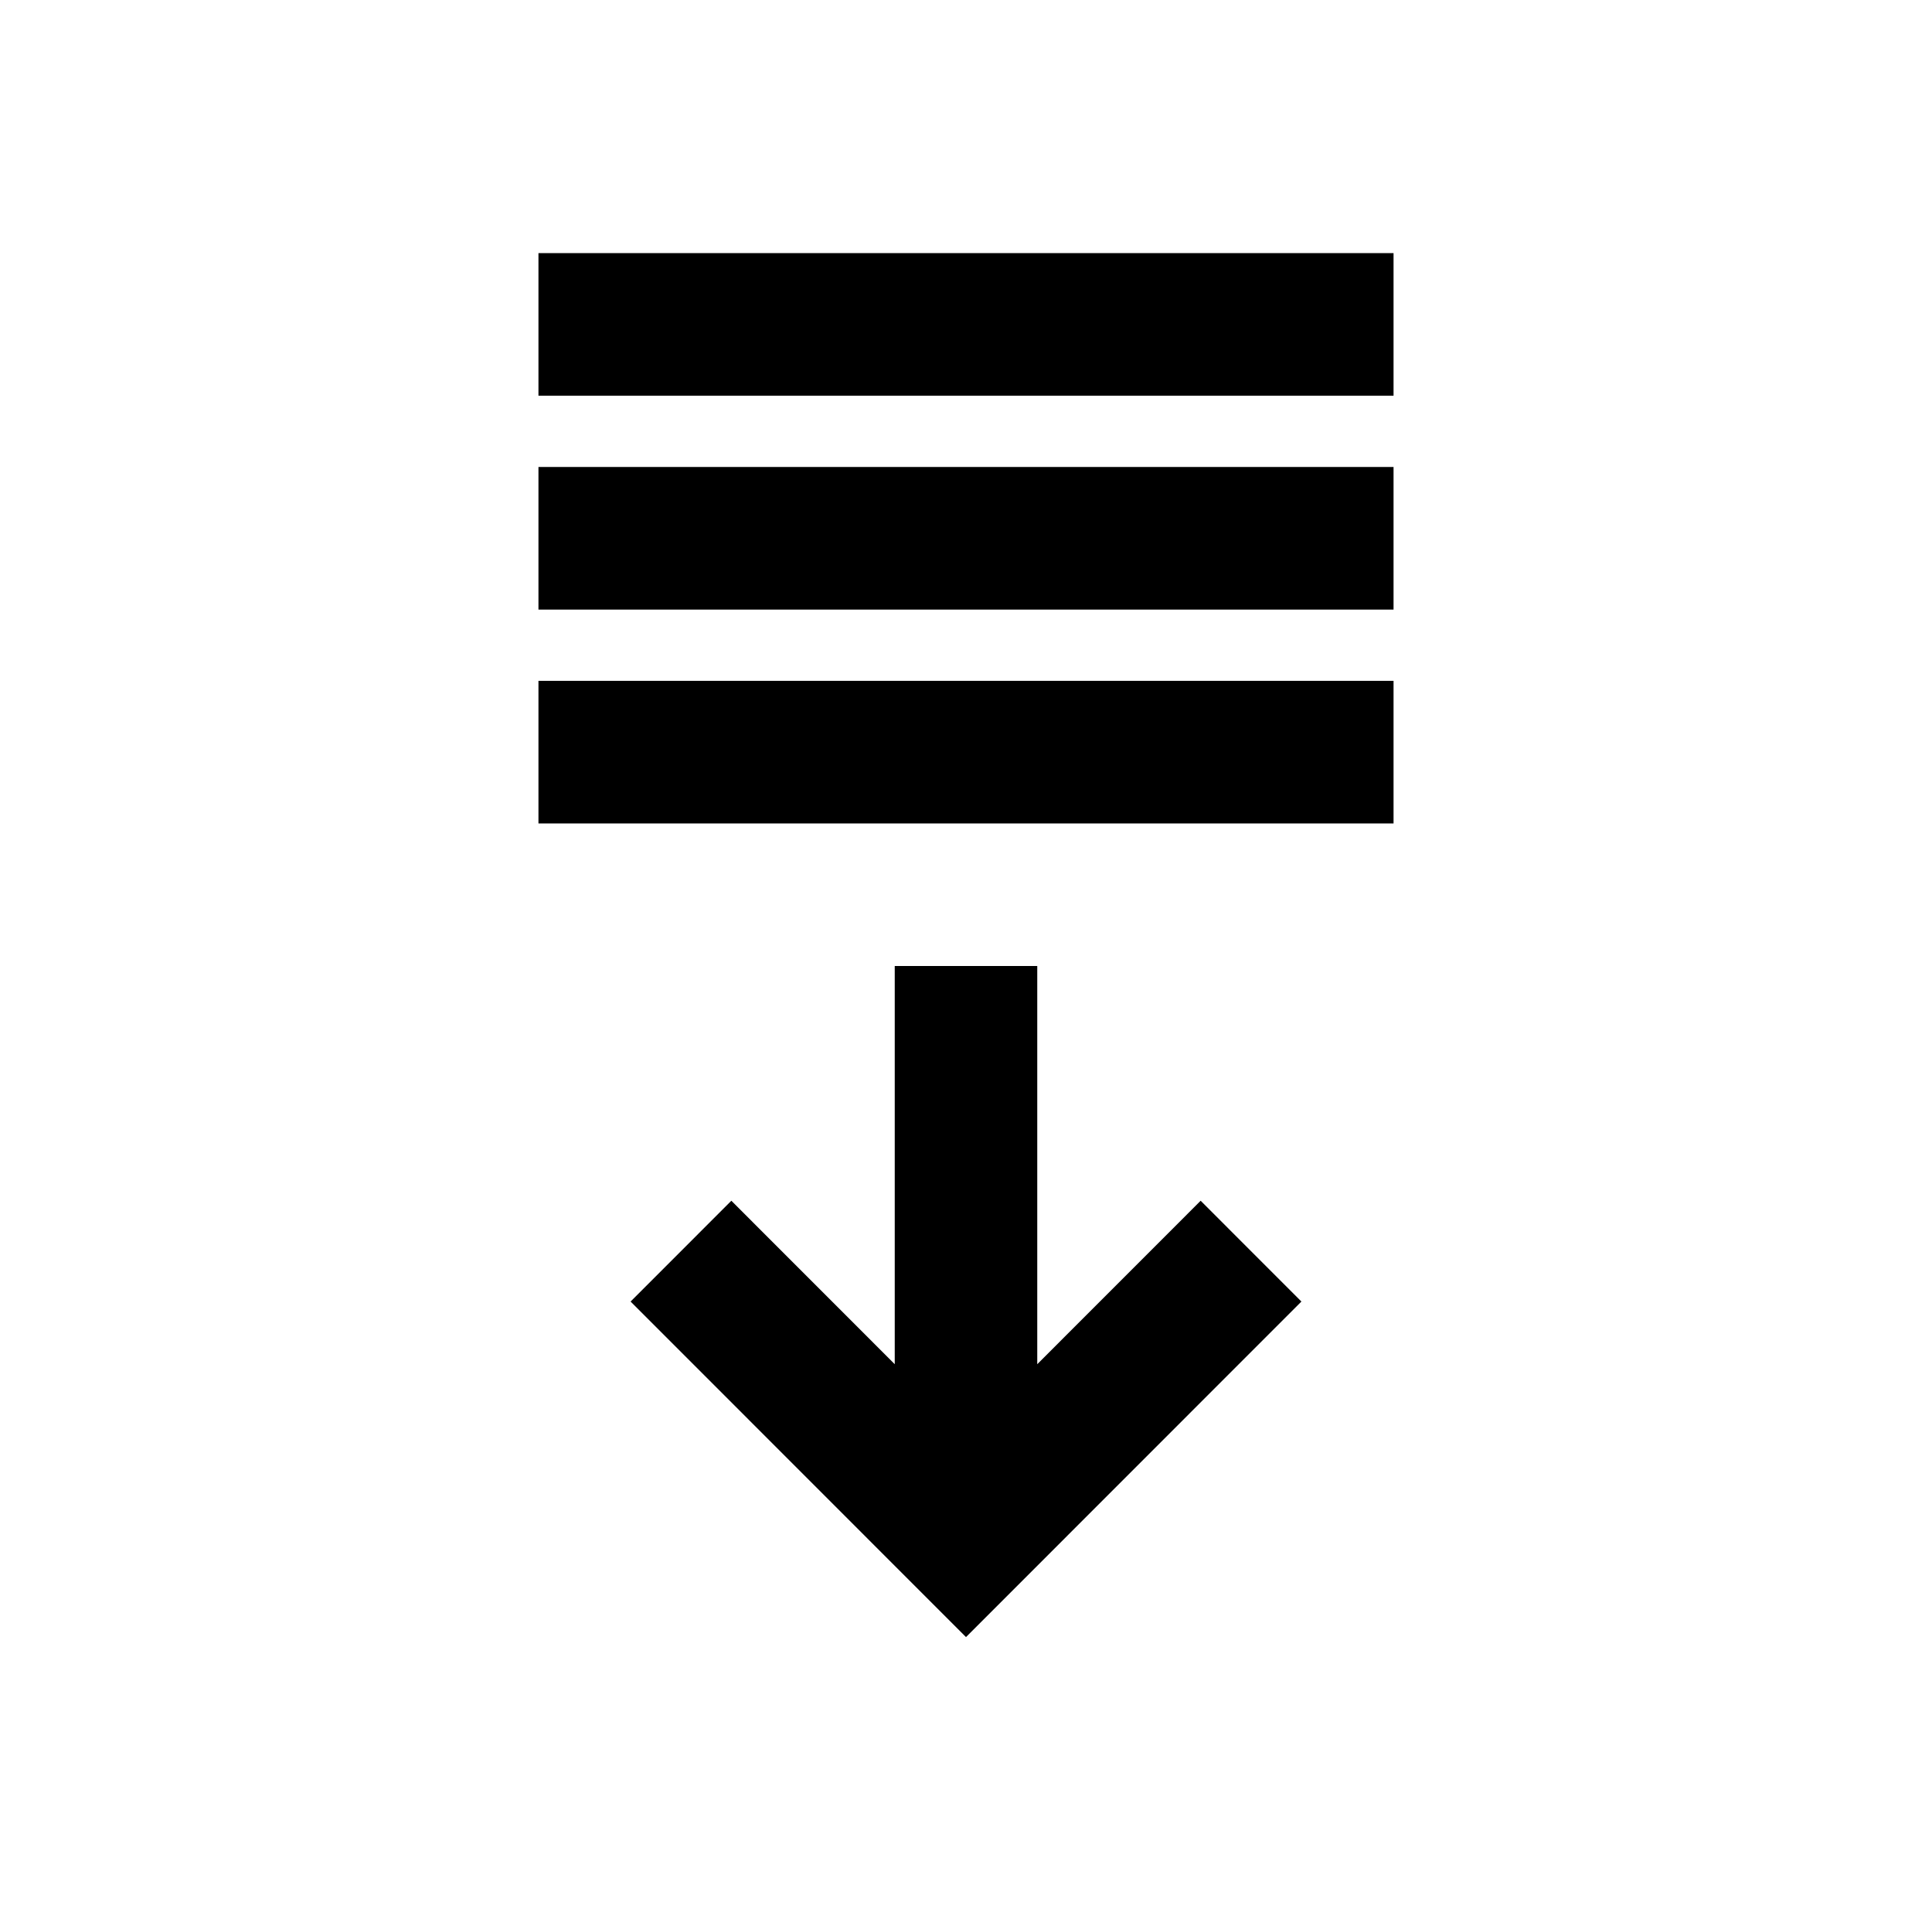 <svg viewBox="0 0 2160 2160" version="1.1" xmlns="http://www.w3.org/2000/svg" height="18pt" width="18pt">
    <g stroke="none" stroke-width="1" fill-rule="evenodd" transform="translate(120 120)">
        <path d="M1039.667 1405.196V959.992H880.333v445.204l-182.675-182.752-112.649 112.696L960 1710.288l374.991-375.148-112.649-112.696zM482 800.6h956V641.2H482zM482 561.5h956V402.1H482zM482 322.4h956V163H482z"/>
    </g>
</svg>
